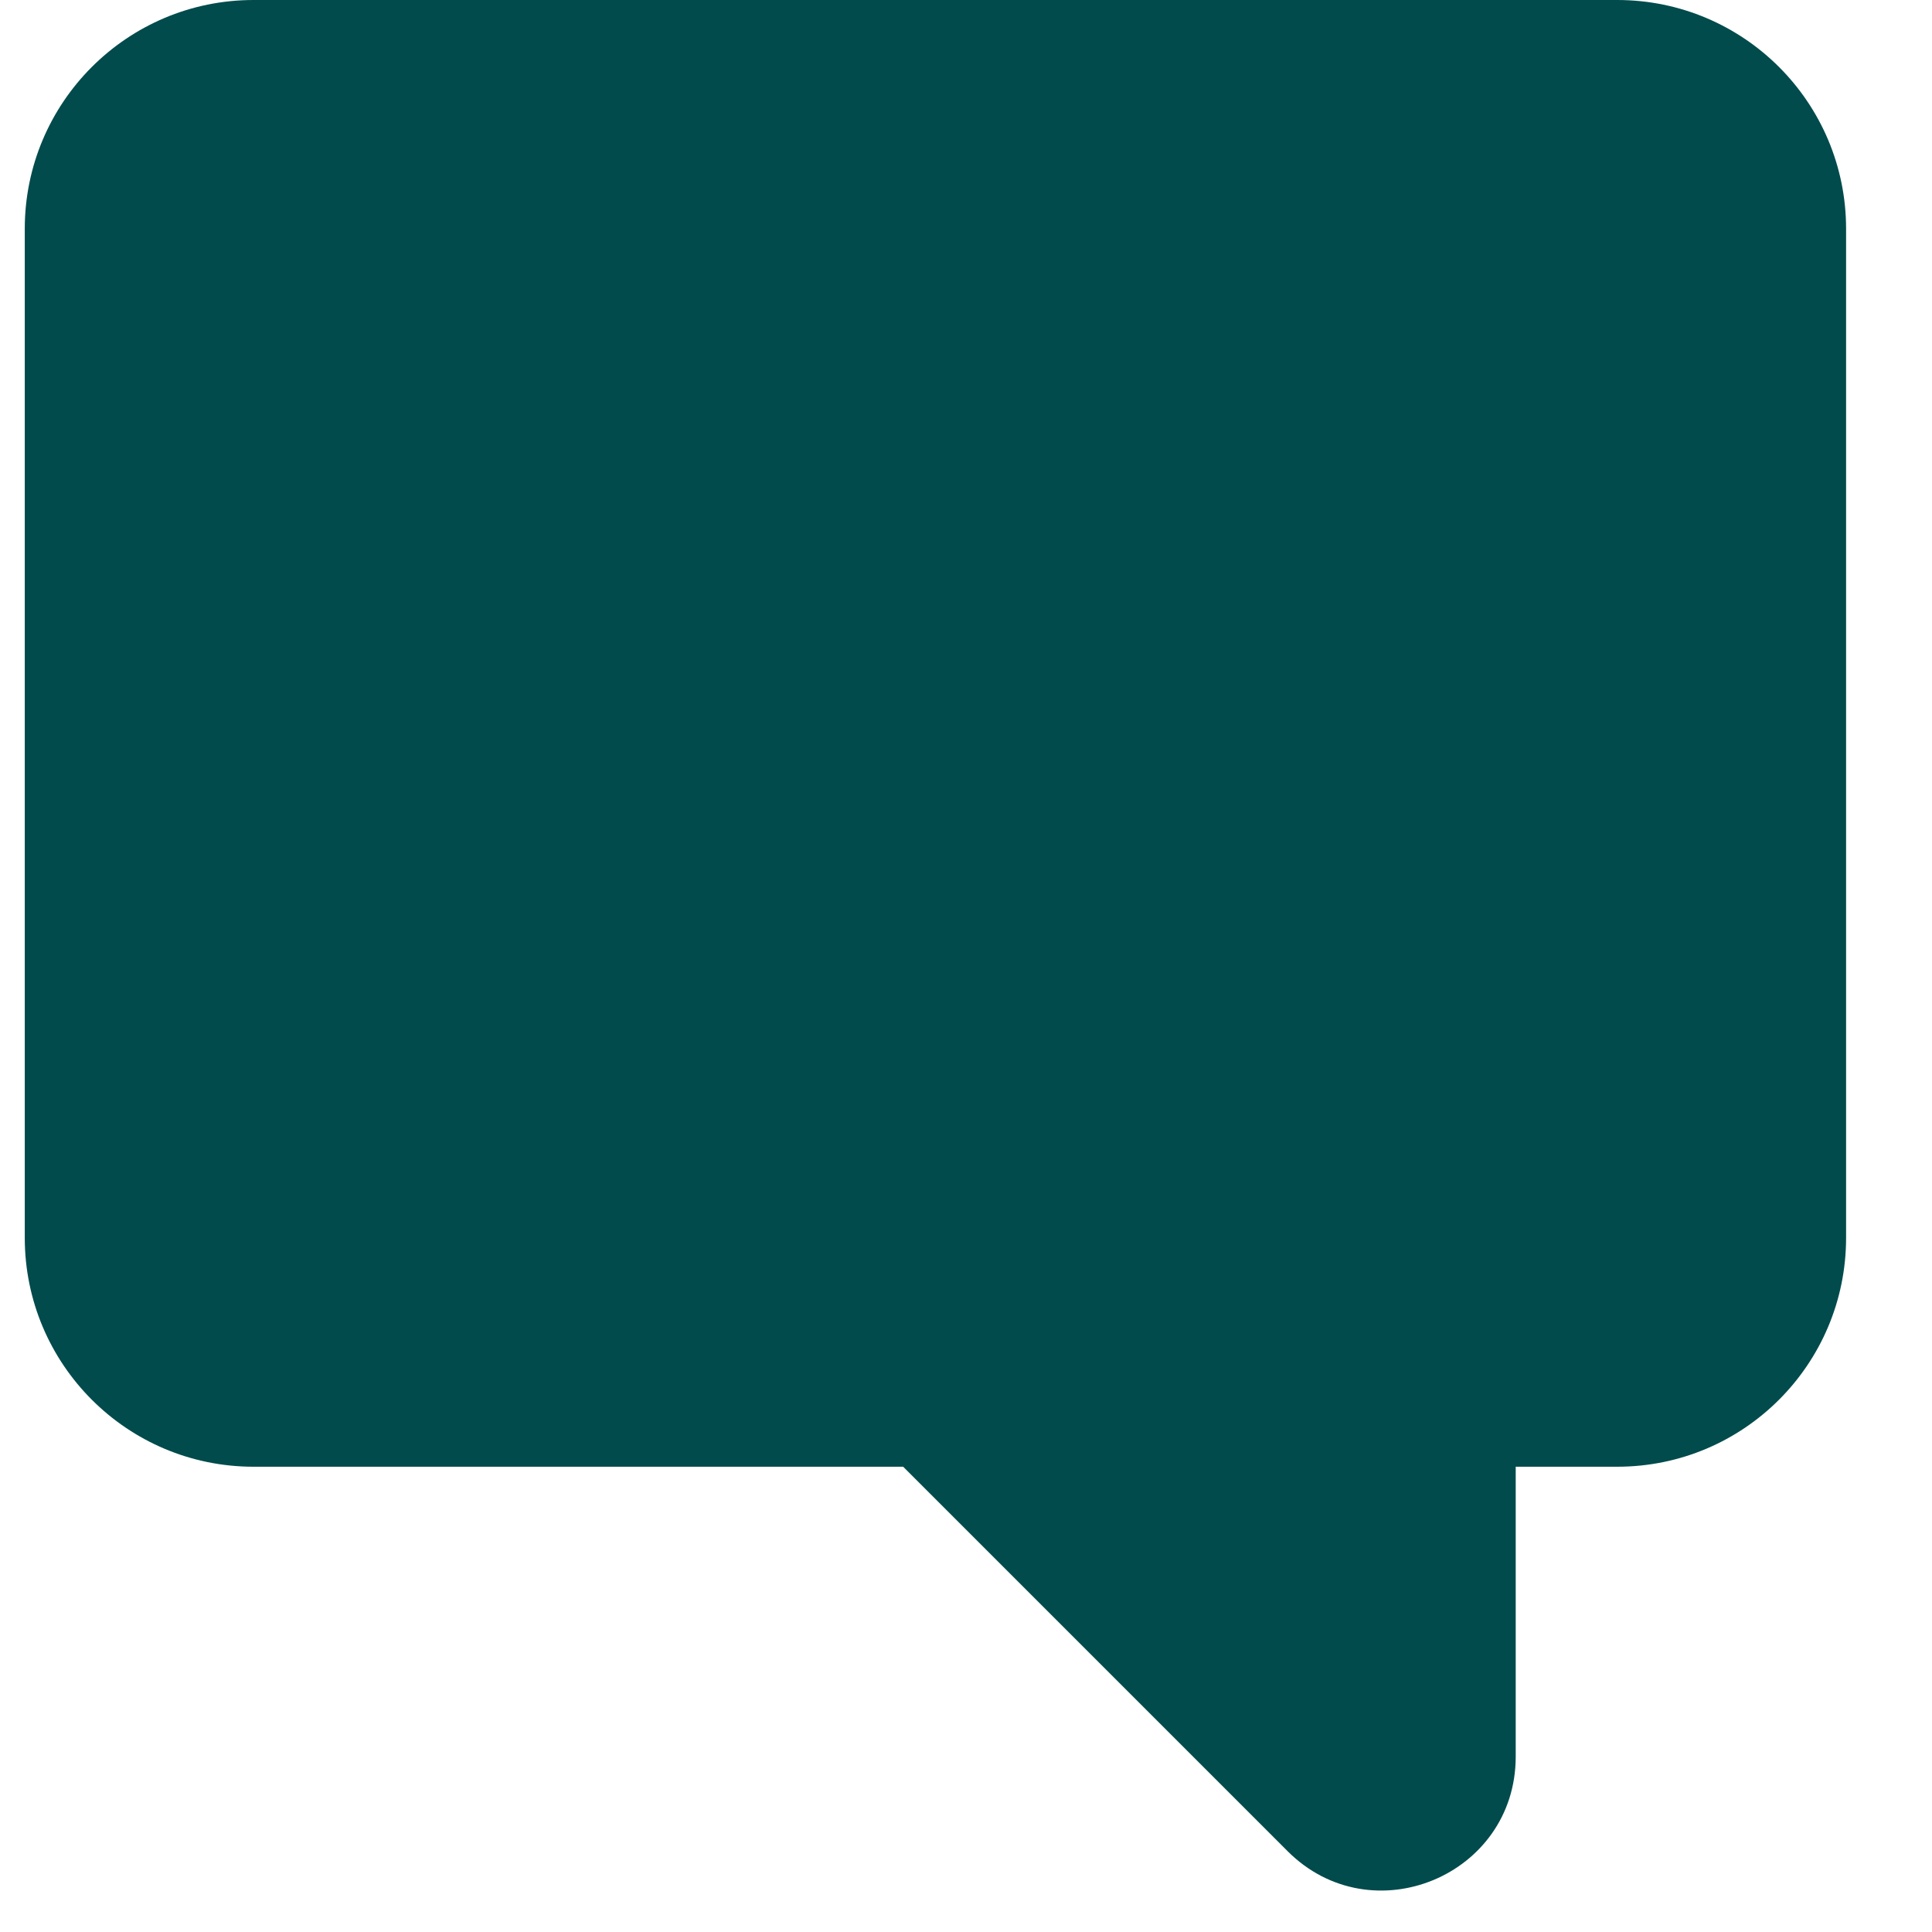 <svg width="17px" height="17px" viewBox="0 0 17 17" version="1.1" xmlns="http://www.w3.org/2000/svg" xmlns:xlink="http://www.w3.org/1999/xlink">
    <title>Contact dark green</title>
    <g id="symbols-contact-dark-green" stroke="none" stroke-width="1" fill="none" fill-rule="evenodd">
        <g id="header/search" transform="translate(-527, -75)" fill="#014b4c">
            <g id="group-contact-dark-green" transform="translate(527.218, 68.12)">
                <path d="M14.013,6.88 L2.014,6.88 C0.901,6.88 0,7.782 0,8.893 L0,17.772 C0,18.884 0.901,19.786 2.014,19.786 L2.907,19.786 L2.907,22.337 C2.907,23.385 4.174,23.909 4.914,23.169 L8.297,19.786 L14.013,19.786 C15.125,19.786 16.026,18.884 16.026,17.772 L16.026,8.893 C16.026,7.782 15.125,6.88 14.013,6.88" id="fill-contact-dark-green" transform="translate(8.013, 15.198) scale(-1, 1) translate(-8.013, -15.198) "></path>
            </g>
        </g>
    </g>
</svg>